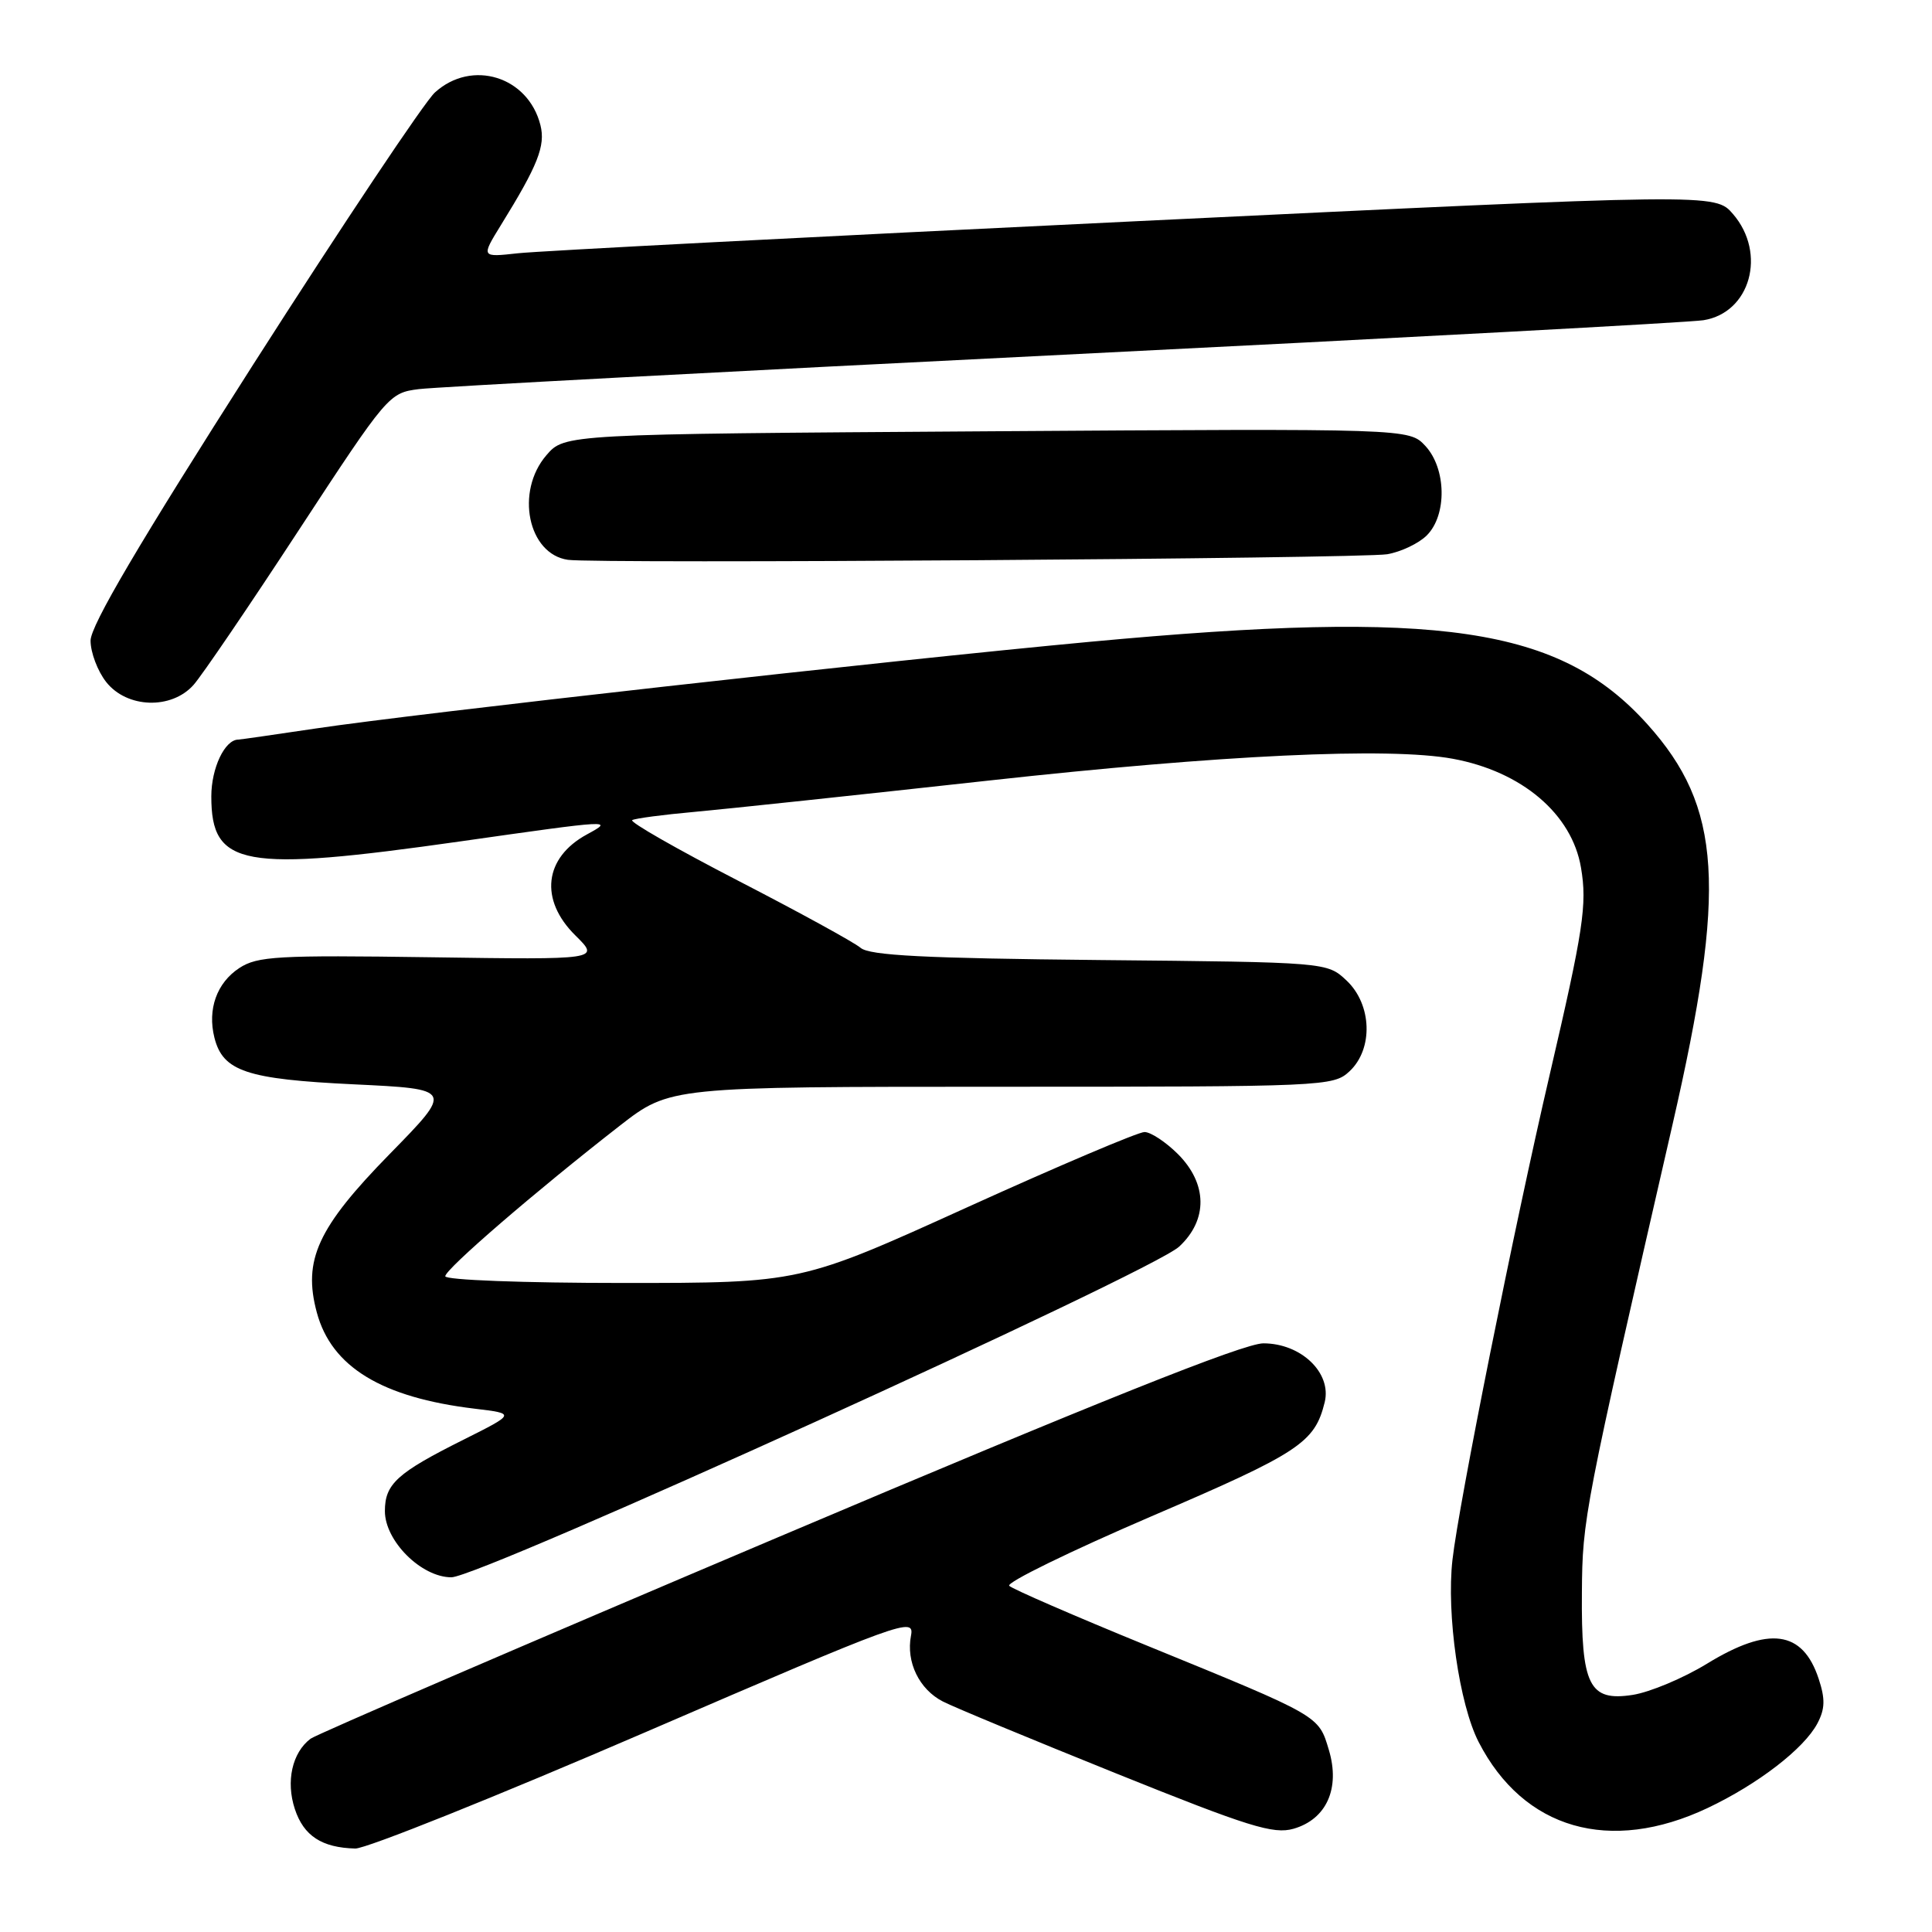 <?xml version="1.0" encoding="UTF-8" standalone="no"?>
<!DOCTYPE svg PUBLIC "-//W3C//DTD SVG 1.1//EN" "http://www.w3.org/Graphics/SVG/1.1/DTD/svg11.dtd" >
<svg xmlns="http://www.w3.org/2000/svg" xmlns:xlink="http://www.w3.org/1999/xlink" version="1.1" viewBox="0 0 256 256">
 <g >
 <path fill="currentColor"
d=" M 85.44 229.56 C 119.80 214.73 121.19 214.23 120.71 216.74 C 120.04 220.23 121.80 223.85 124.94 225.46 C 126.35 226.19 136.68 230.47 147.90 234.99 C 165.48 242.07 168.73 243.08 171.40 242.32 C 175.77 241.06 177.61 236.97 176.08 231.87 C 174.71 227.29 174.98 227.45 152.00 218.06 C 142.38 214.13 134.16 210.56 133.73 210.13 C 133.30 209.70 141.78 205.56 152.57 200.92 C 172.20 192.50 174.21 191.17 175.53 185.80 C 176.48 181.91 172.40 178.00 167.40 178.00 C 164.81 178.00 145.59 185.68 103.10 203.69 C 69.77 217.81 41.89 229.83 41.15 230.39 C 38.71 232.23 37.86 236.05 39.07 239.71 C 40.24 243.26 42.64 244.83 47.08 244.94 C 48.50 244.97 65.76 238.05 85.44 229.56 Z  M 226.27 239.57 C 232.94 236.41 239.04 231.71 240.81 228.37 C 241.83 226.44 241.87 225.13 240.98 222.44 C 238.86 216.02 234.38 215.42 226.15 220.47 C 223.04 222.37 218.63 224.22 216.35 224.58 C 210.56 225.48 209.51 223.36 209.61 211.00 C 209.68 201.21 209.87 200.24 221.62 149.00 C 228.83 117.57 228.16 106.96 218.29 95.97 C 206.67 83.06 190.90 80.72 144.45 85.04 C 117.66 87.53 55.10 94.54 41.76 96.54 C 36.40 97.34 31.82 98.00 31.58 98.00 C 29.79 98.00 28.00 101.77 28.00 105.53 C 28.00 114.85 32.11 115.59 60.99 111.49 C 81.22 108.61 81.38 108.60 77.78 110.56 C 72.08 113.65 71.45 119.23 76.25 123.96 C 79.50 127.17 79.50 127.17 56.95 126.84 C 36.78 126.55 34.11 126.70 31.71 128.27 C 28.72 130.23 27.47 133.74 28.41 137.49 C 29.53 141.95 32.66 143.00 46.89 143.68 C 60.06 144.31 60.06 144.31 51.63 152.92 C 42.08 162.68 40.11 166.97 41.98 173.91 C 43.92 181.12 50.57 185.18 62.91 186.66 C 68.32 187.31 68.32 187.31 61.41 190.77 C 52.61 195.17 51.00 196.63 51.00 200.23 C 51.00 204.19 55.83 209.00 59.81 209.00 C 63.65 209.00 152.57 168.60 156.25 165.18 C 160.07 161.63 160.00 156.85 156.08 152.92 C 154.47 151.32 152.48 150.00 151.65 150.00 C 150.82 150.00 140.22 154.50 128.10 160.00 C 106.06 170.00 106.06 170.00 82.53 170.00 C 69.41 170.00 59.00 169.61 59.00 169.11 C 59.00 168.17 70.98 157.84 82.13 149.16 C 88.77 144.00 88.77 144.00 132.70 144.00 C 175.52 144.00 176.68 143.95 178.81 141.96 C 181.99 139.00 181.80 133.10 178.42 129.92 C 175.84 127.50 175.84 127.50 145.70 127.21 C 122.52 126.98 115.21 126.61 114.03 125.59 C 113.19 124.87 105.87 120.86 97.77 116.68 C 89.68 112.50 83.38 108.90 83.77 108.67 C 84.17 108.44 87.88 107.95 92.00 107.58 C 96.12 107.21 113.67 105.34 131.00 103.43 C 161.81 100.03 184.03 98.98 192.50 100.54 C 201.65 102.22 208.29 107.85 209.49 114.97 C 210.32 119.85 209.82 123.16 205.32 142.50 C 200.66 162.49 193.30 199.26 192.46 206.67 C 191.64 213.88 193.36 225.84 195.93 230.83 C 201.88 242.40 213.32 245.69 226.27 239.57 Z  M 25.65 90.75 C 26.75 89.51 33.02 80.30 39.57 70.28 C 51.35 52.29 51.55 52.06 55.50 51.56 C 57.70 51.28 96.17 49.23 141.00 47.00 C 185.82 44.77 223.95 42.72 225.72 42.43 C 231.93 41.44 234.12 33.58 229.64 28.37 C 227.28 25.62 227.28 25.62 150.39 29.32 C 108.10 31.35 71.30 33.26 68.62 33.56 C 63.74 34.10 63.74 34.10 66.39 29.80 C 71.27 21.91 72.30 19.32 71.61 16.58 C 69.99 10.13 62.52 7.81 57.63 12.25 C 56.26 13.49 45.44 29.70 33.57 48.27 C 18.45 71.95 12.00 82.89 12.00 84.89 C 12.00 86.45 12.93 88.92 14.07 90.37 C 16.82 93.86 22.72 94.05 25.65 90.75 Z  M 183.81 73.44 C 185.62 73.13 187.99 72.01 189.06 70.94 C 191.76 68.24 191.65 62.08 188.86 59.08 C 186.71 56.78 186.71 56.78 130.76 57.15 C 74.81 57.52 74.81 57.52 72.40 60.32 C 68.25 65.14 69.96 73.43 75.26 74.18 C 79.02 74.72 180.27 74.02 183.81 73.44 Z "/>
</g>
</svg>